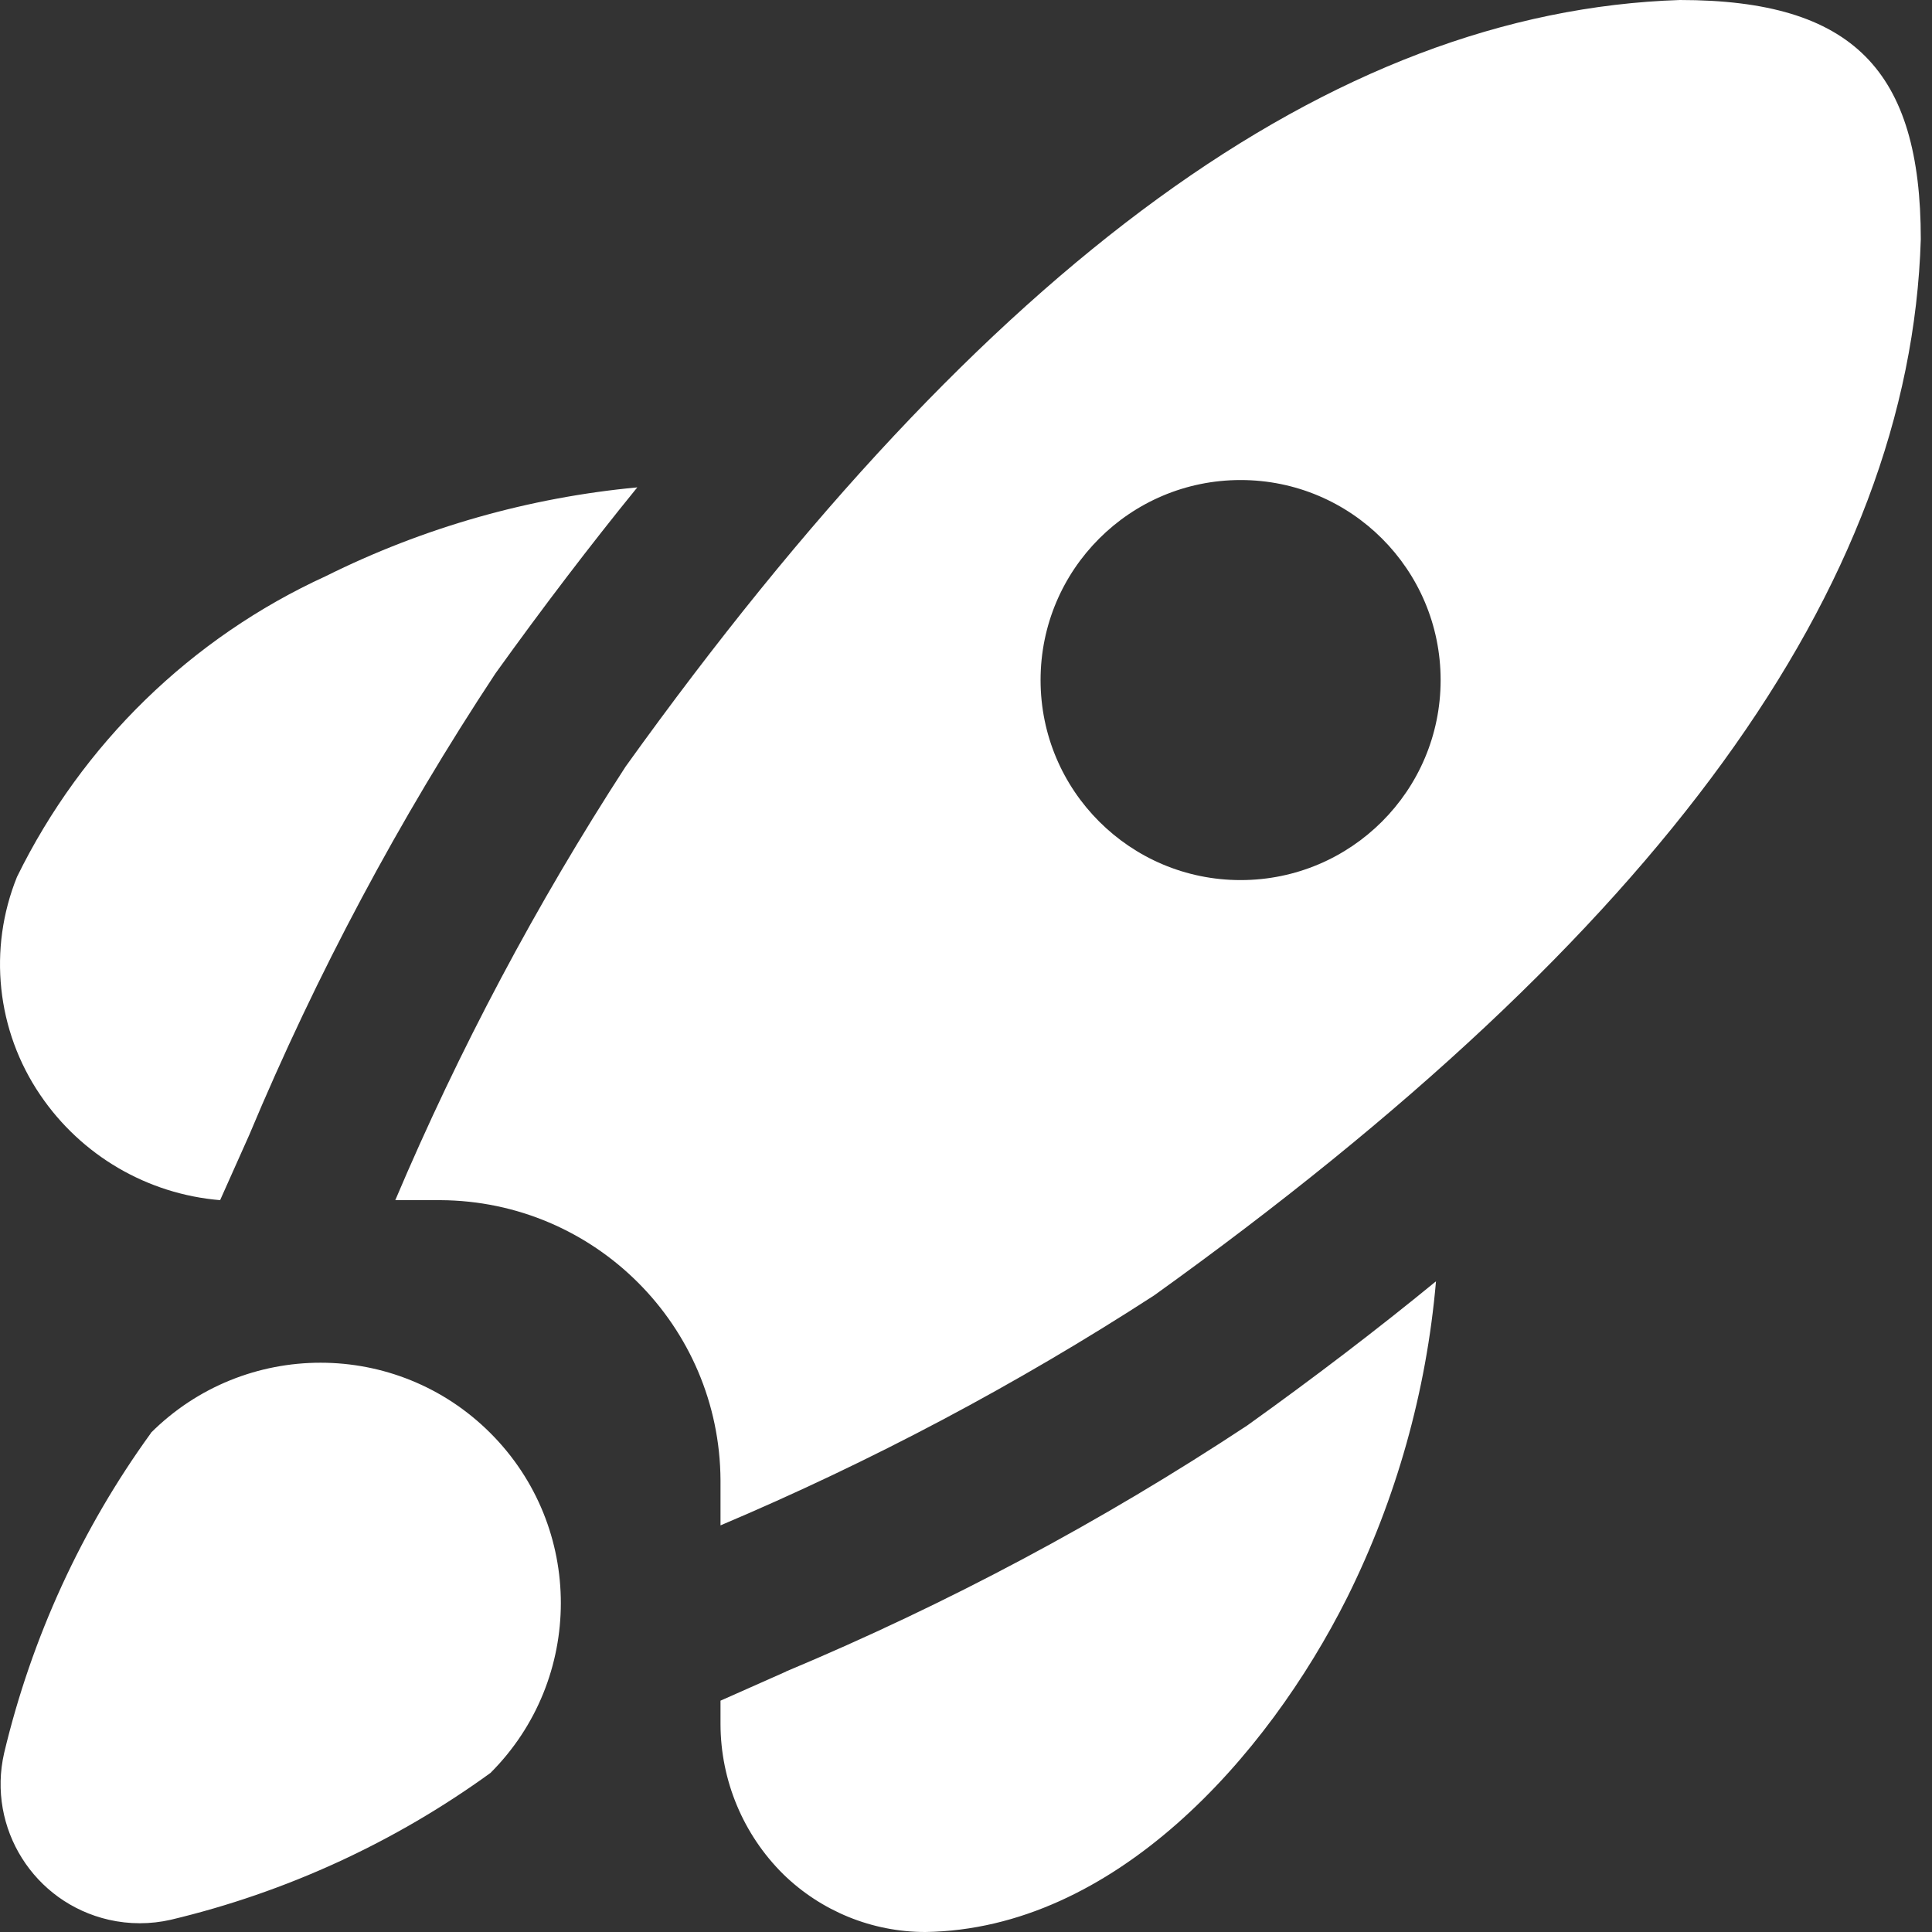 <svg width="15" height="15" viewBox="0 0 15 15" fill="none" xmlns="http://www.w3.org/2000/svg">
<rect x="0" y="0" width="15" height="15" fill="#333333" stroke="none"/>
<path d="M0.313 8.502C-0.027 8.003 -0.094 7.367 0.132 6.808C0.638 5.776 1.485 4.951 2.53 4.473C3.287 4.096 4.106 3.863 4.948 3.784C4.581 4.235 4.214 4.717 3.847 5.228C3.099 6.36 2.459 7.56 1.935 8.812L1.709 9.318C1.144 9.271 0.631 8.971 0.313 8.502ZM1.172 11.126C0.632 11.871 0.245 12.716 0.032 13.611C-0.101 14.193 0.263 14.772 0.845 14.905C1.003 14.941 1.168 14.941 1.326 14.905C2.22 14.692 3.063 14.305 3.808 13.765C4.536 13.037 4.537 11.856 3.808 11.127C3.08 10.398 1.898 10.398 1.17 11.126H1.172ZM6.103 12.978L5.594 13.204V13.386C5.595 13.824 5.77 14.243 6.081 14.551C6.376 14.839 6.772 15 7.184 15C8.649 14.979 9.836 13.646 10.459 12.404C10.841 11.636 11.075 10.803 11.149 9.948C10.694 10.321 10.205 10.694 9.684 11.067C8.552 11.815 7.352 12.454 6.101 12.978H6.103V12.978ZM14.913 1.857C14.831 4.562 12.883 7.244 8.96 10.058C7.892 10.75 6.766 11.347 5.594 11.843V11.493C5.588 10.294 4.618 9.324 3.419 9.318H3.069C3.566 8.146 4.164 7.02 4.857 5.952C7.665 2.038 10.342 0.088 13.043 0C14.388 0 14.913 0.548 14.913 1.857ZM11.185 5.28C11.185 4.422 10.49 3.727 9.632 3.727C8.774 3.727 8.079 4.422 8.079 5.28C8.079 6.138 8.774 6.833 9.632 6.833C10.49 6.833 11.185 6.138 11.185 5.28Z" fill="white"/>
</svg>
